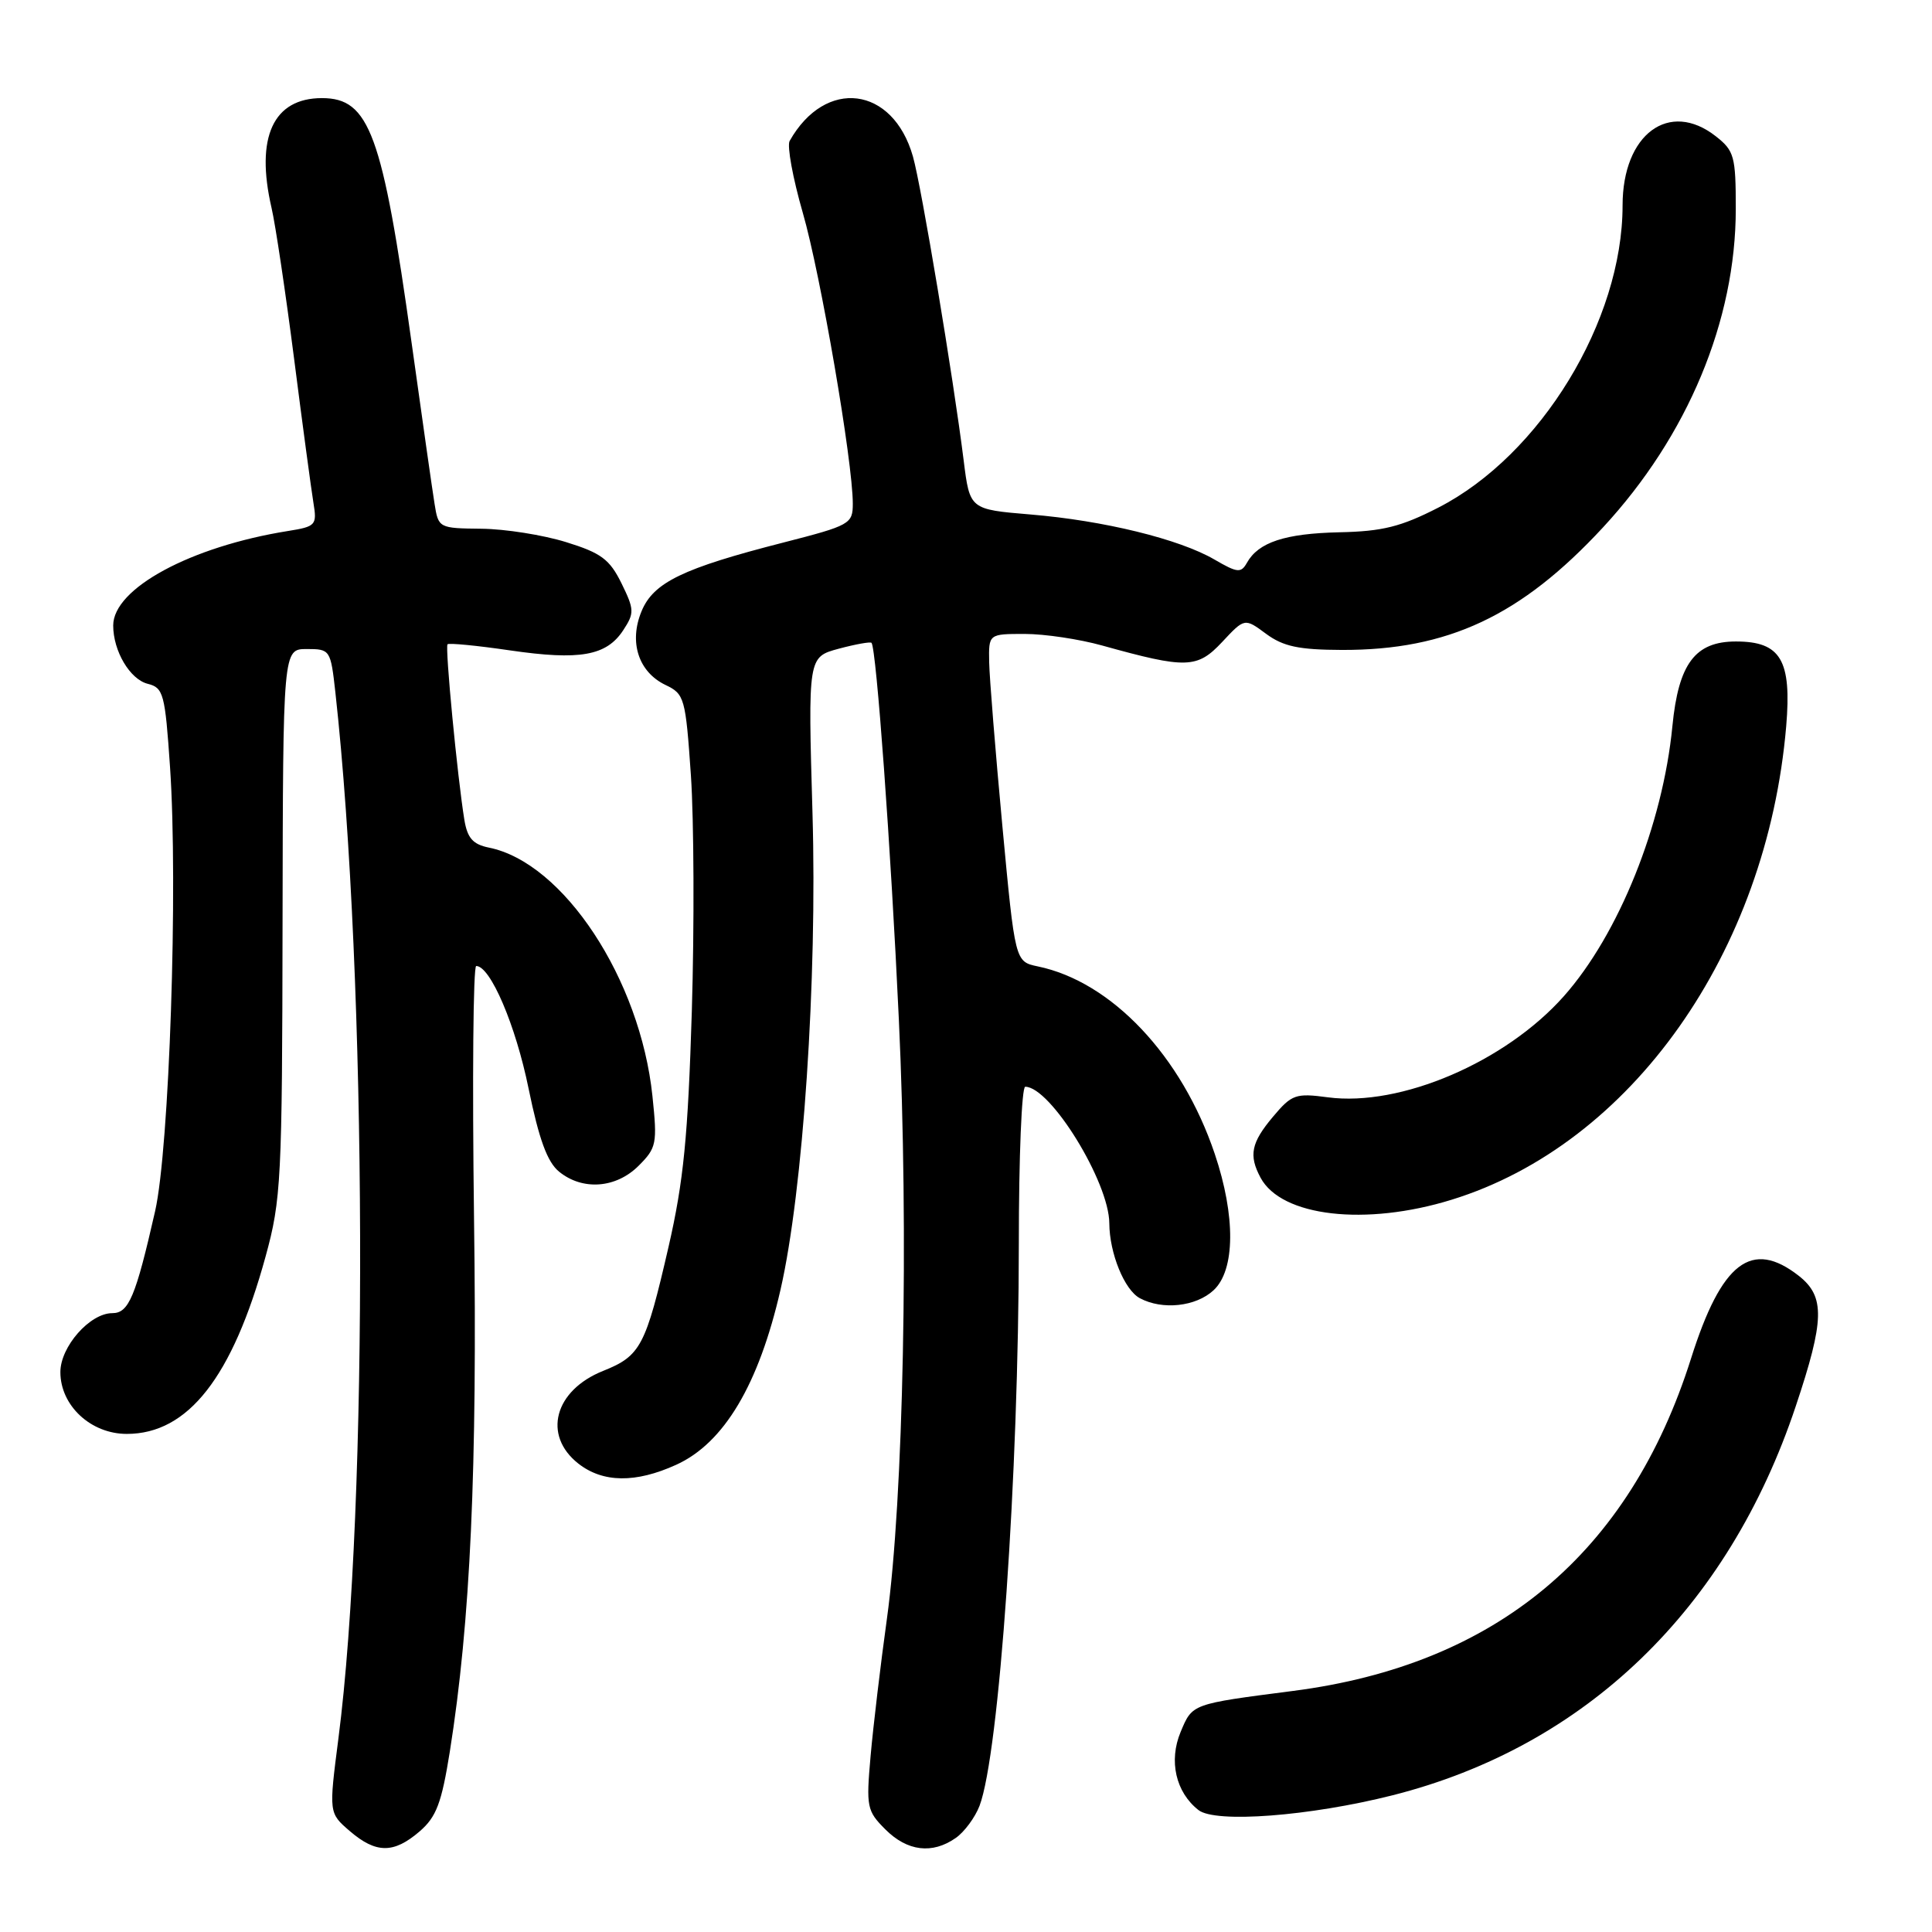 <?xml version="1.0" encoding="UTF-8" standalone="no"?>
<!DOCTYPE svg PUBLIC "-//W3C//DTD SVG 1.1//EN" "http://www.w3.org/Graphics/SVG/1.1/DTD/svg11.dtd" >
<svg xmlns="http://www.w3.org/2000/svg" xmlns:xlink="http://www.w3.org/1999/xlink" version="1.1" viewBox="0 0 256 256">
 <g >
 <path fill="currentColor"
d=" M 55.59 242.68 C 57.82 240.76 58.51 238.93 59.60 232.12 C 62.34 214.87 63.26 194.75 62.81 161.38 C 62.57 143.02 62.70 128.00 63.10 128.00 C 64.98 128.00 68.33 135.84 70.04 144.24 C 71.42 150.97 72.52 153.98 74.08 155.25 C 77.19 157.79 81.63 157.46 84.62 154.47 C 87.00 152.09 87.11 151.54 86.45 145.22 C 84.83 129.74 74.66 114.29 64.77 112.31 C 62.66 111.88 61.93 111.05 61.53 108.63 C 60.61 102.98 58.95 85.72 59.30 85.37 C 59.49 85.18 63.22 85.54 67.58 86.18 C 76.84 87.53 80.36 86.90 82.58 83.51 C 84.07 81.24 84.06 80.78 82.35 77.29 C 80.78 74.11 79.66 73.27 75.00 71.83 C 71.97 70.89 66.93 70.09 63.80 70.06 C 58.15 70.00 58.09 69.97 57.58 66.75 C 57.29 64.96 55.93 55.40 54.55 45.50 C 50.67 17.69 48.95 13.00 42.66 13.00 C 36.20 13.00 33.82 18.18 35.98 27.54 C 36.50 29.76 37.84 38.76 38.97 47.54 C 40.09 56.32 41.25 64.90 41.53 66.62 C 42.02 69.59 41.85 69.77 38.16 70.36 C 25.27 72.42 15.00 77.97 15.00 82.88 C 15.00 86.27 17.22 90.02 19.58 90.61 C 21.66 91.13 21.87 91.92 22.53 101.64 C 23.61 117.43 22.44 152.20 20.55 160.50 C 17.97 171.85 17.06 174.00 14.88 174.00 C 11.91 174.00 8.00 178.44 8.00 181.81 C 8.00 186.25 12.03 190.00 16.80 190.00 C 24.92 190.00 30.80 182.49 35.19 166.50 C 37.26 158.96 37.39 156.40 37.44 122.25 C 37.50 86.00 37.50 86.00 40.65 86.00 C 43.75 86.00 43.81 86.10 44.44 91.75 C 48.64 129.74 48.84 199.48 44.84 230.37 C 43.57 240.23 43.57 240.23 46.34 242.62 C 49.82 245.61 52.16 245.63 55.59 242.68 Z  M 126.64 243.54 C 127.79 242.74 129.20 240.82 129.79 239.29 C 132.40 232.43 134.99 195.37 135.00 164.75 C 135.00 153.34 135.38 144.00 135.85 144.00 C 139.19 144.00 146.97 156.64 146.99 162.10 C 147.01 166.05 148.99 170.93 151.04 172.02 C 154.03 173.62 158.47 173.14 160.81 170.96 C 163.68 168.29 163.74 161.14 160.96 152.89 C 156.59 139.92 147.29 130.07 137.50 128.05 C 134.50 127.42 134.50 127.42 132.82 109.46 C 131.90 99.58 131.11 89.81 131.07 87.75 C 131.00 84.00 131.00 84.00 135.78 84.00 C 138.41 84.00 143.02 84.69 146.03 85.53 C 157.20 88.64 158.63 88.60 161.94 85.07 C 164.92 81.88 164.92 81.88 167.77 83.99 C 170.04 85.66 172.09 86.10 177.81 86.12 C 191.85 86.16 201.54 81.62 212.40 69.89 C 223.63 57.76 230.00 42.48 230.00 27.68 C 230.00 20.73 229.80 19.98 227.37 18.07 C 221.18 13.20 215.00 17.77 215.00 27.22 C 215.00 42.50 204.15 60.30 190.59 67.26 C 185.63 69.80 183.19 70.41 177.48 70.53 C 170.27 70.69 166.74 71.85 165.22 74.58 C 164.44 75.96 163.96 75.91 160.92 74.14 C 156.27 71.43 146.23 68.97 136.53 68.17 C 128.50 67.50 128.50 67.50 127.69 61.00 C 126.32 50.02 122.10 24.71 120.97 20.74 C 118.32 11.40 109.37 10.27 104.63 18.68 C 104.27 19.33 105.05 23.60 106.37 28.18 C 108.73 36.32 113.00 61.18 113.00 66.73 C 113.00 69.42 112.65 69.62 103.80 71.89 C 90.46 75.30 86.58 77.18 85.01 80.99 C 83.31 85.08 84.60 89.04 88.18 90.76 C 90.70 91.96 90.84 92.46 91.55 102.76 C 91.95 108.67 92.01 122.72 91.67 134.00 C 91.16 150.62 90.58 156.52 88.59 165.19 C 85.55 178.40 84.89 179.66 79.92 181.65 C 73.46 184.23 71.87 190.18 76.63 193.93 C 79.88 196.48 84.22 196.54 89.60 194.09 C 95.93 191.22 100.54 183.48 103.42 170.90 C 106.42 157.82 108.30 129.80 107.66 107.78 C 107.06 87.06 107.06 87.06 111.13 85.96 C 113.37 85.36 115.33 85.01 115.48 85.18 C 116.12 85.91 118.04 112.23 119.10 135.03 C 120.43 163.28 119.72 198.61 117.52 214.50 C 116.68 220.55 115.71 228.72 115.36 232.66 C 114.76 239.44 114.86 239.95 117.32 242.41 C 120.22 245.31 123.53 245.72 126.64 243.54 Z  M 184.50 237.89 C 210.10 231.42 228.97 213.21 237.94 186.35 C 241.77 174.91 241.84 171.81 238.37 169.07 C 232.11 164.16 228.11 167.22 224.07 180.01 C 215.89 205.87 198.27 220.59 171.31 224.06 C 157.85 225.80 158.01 225.74 156.44 229.49 C 154.84 233.32 155.79 237.48 158.80 239.84 C 161.04 241.61 173.57 240.65 184.50 237.89 Z  M 192.35 158.97 C 216.16 151.62 234.12 126.20 236.68 96.24 C 237.42 87.47 235.96 85.00 230.02 85.00 C 224.61 85.00 222.41 87.94 221.60 96.23 C 220.33 109.28 214.50 123.79 207.22 132.00 C 199.48 140.72 185.58 146.68 175.95 145.40 C 171.68 144.83 171.17 145.01 168.68 147.97 C 165.78 151.42 165.44 153.08 167.03 156.05 C 169.79 161.21 180.94 162.50 192.35 158.97 Z "/>
</g>
</svg>